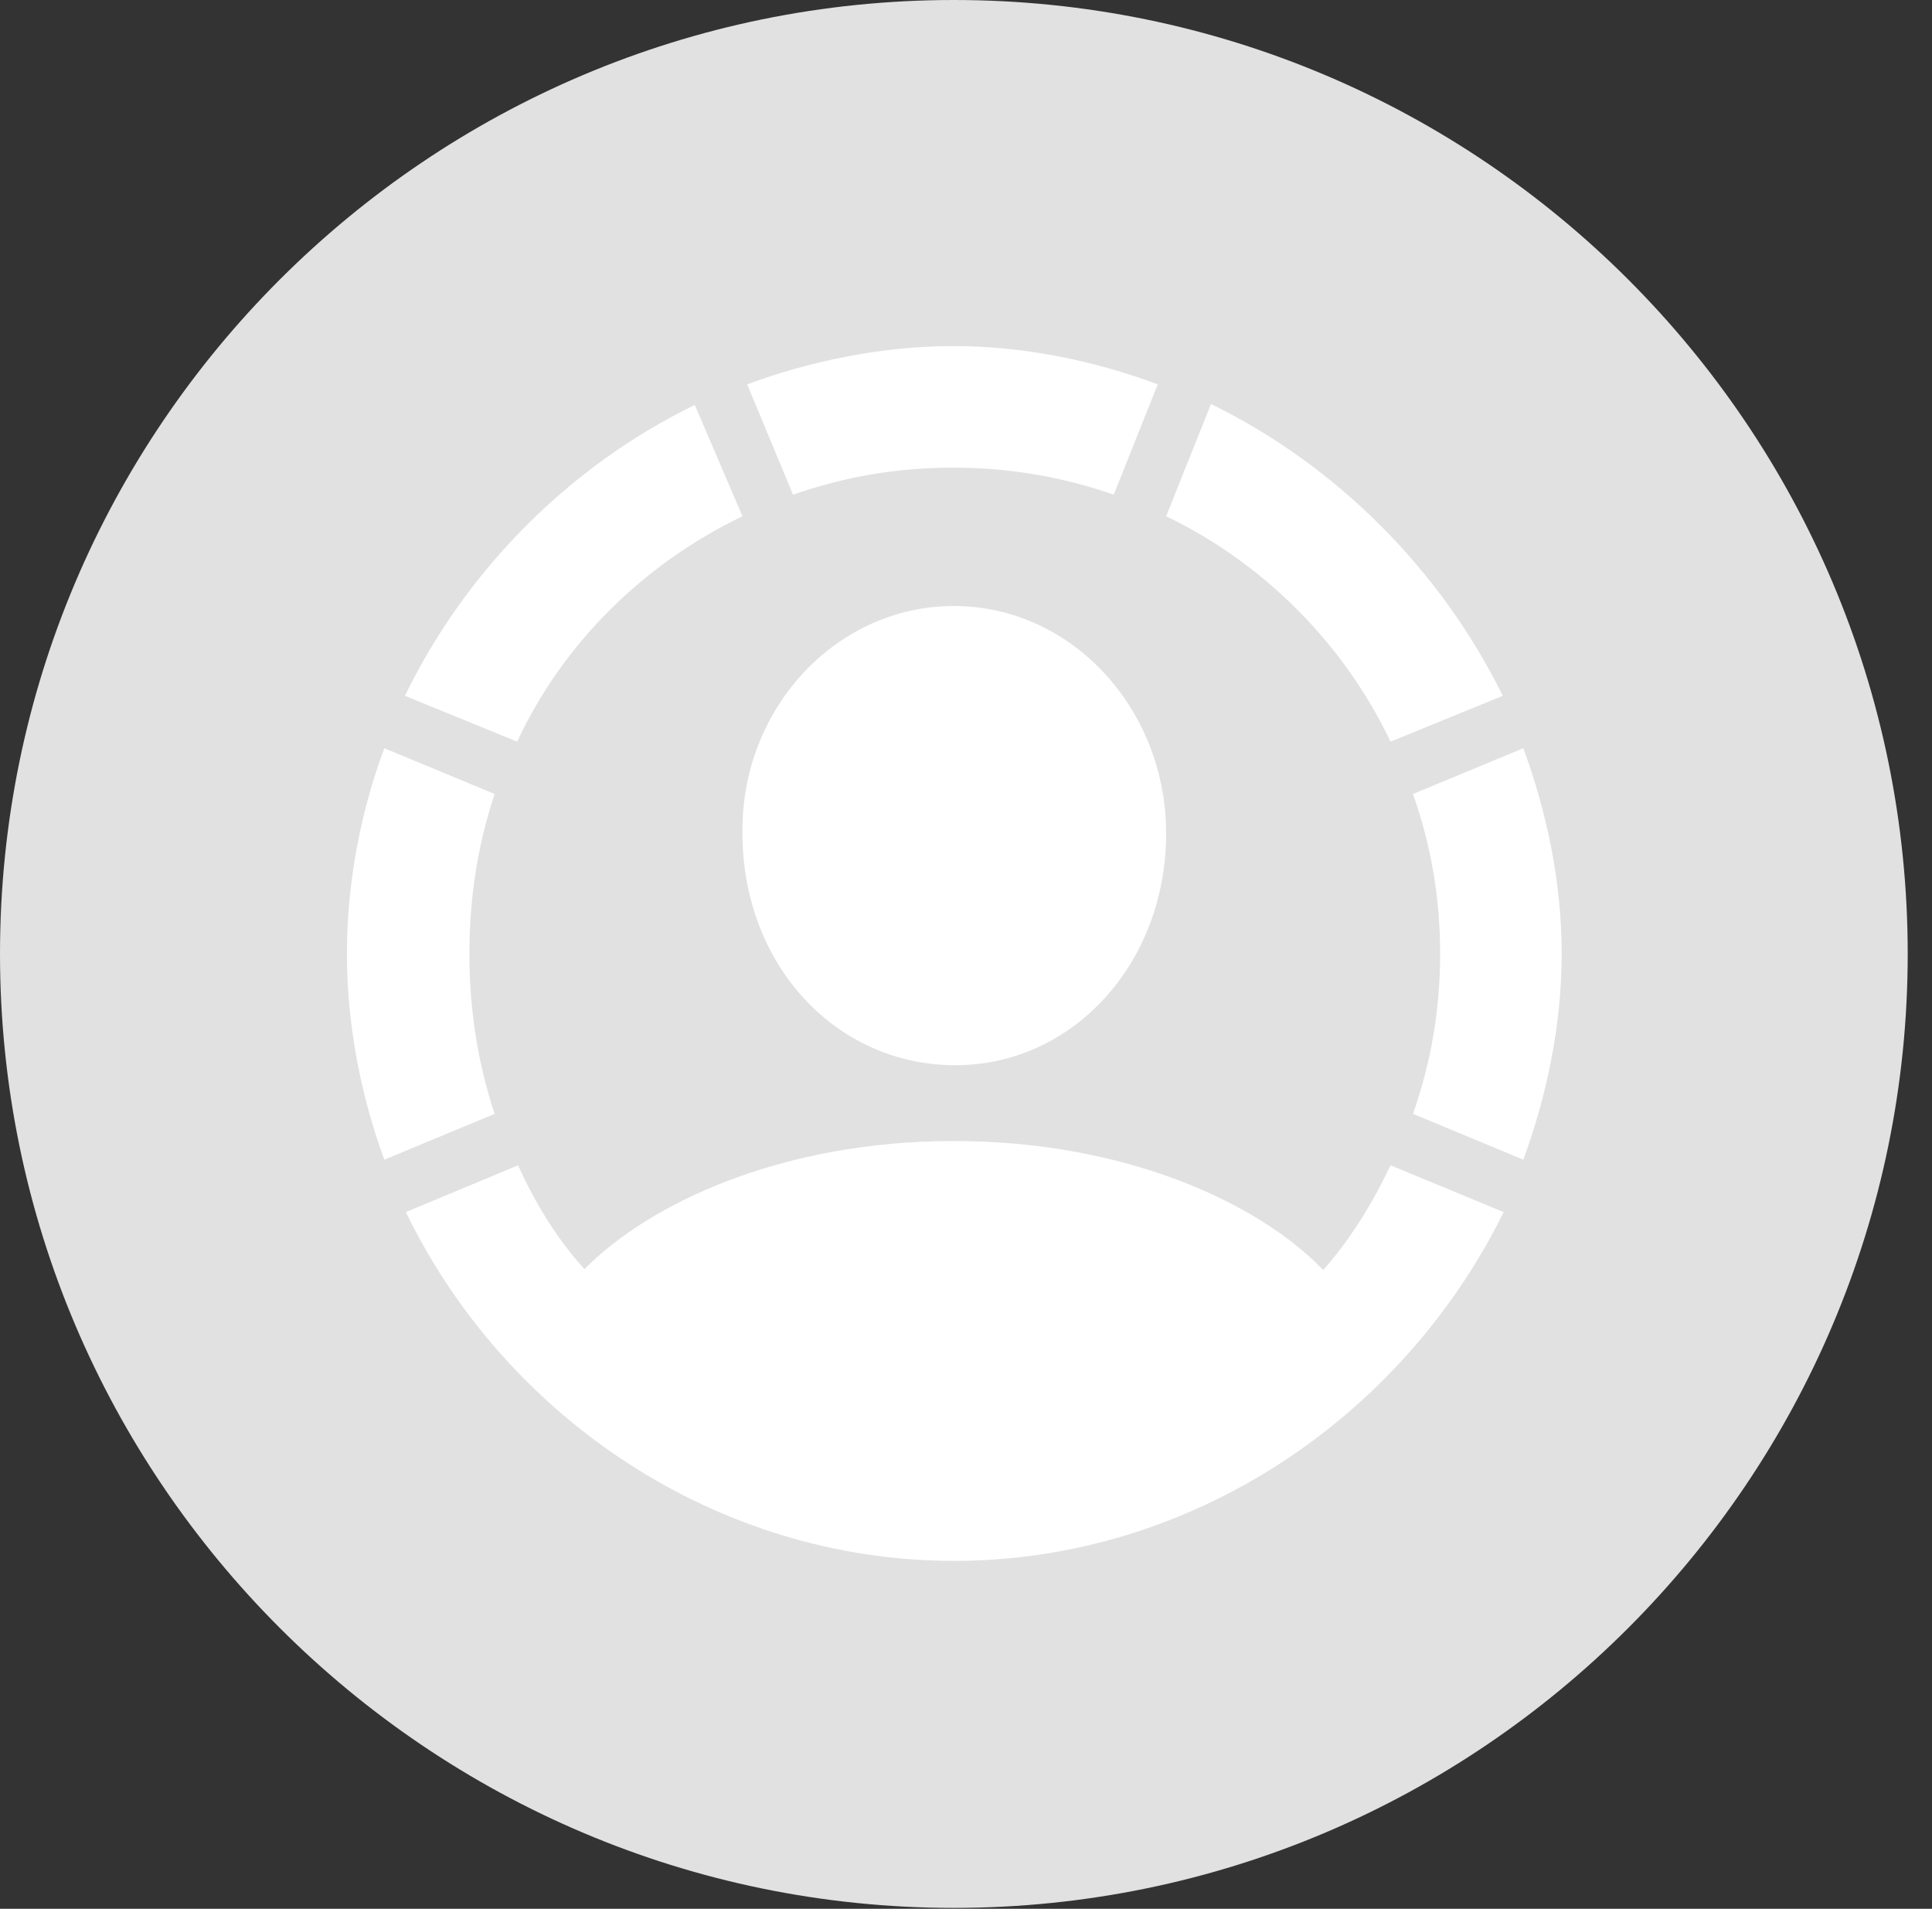 <?xml version="1.0" encoding="UTF-8"?>
<!--Generator: Apple Native CoreSVG 326-->
<!DOCTYPE svg
PUBLIC "-//W3C//DTD SVG 1.1//EN"
       "http://www.w3.org/Graphics/SVG/1.1/DTD/svg11.dtd">
<svg version="1.1" xmlns="http://www.w3.org/2000/svg" xmlns:xlink="http://www.w3.org/1999/xlink" viewBox="0 0 28.246 27.904">
 <rect x="0" y="0" width="28.246" height="27.904" fill="#333333" stroke="none"/>
 <g>
  <rect height="27.904" opacity="0" width="28.246" x="0" y="0"/>
  <path d="M13.945 27.891C21.643 27.891 27.891 21.629 27.891 13.945C27.891 6.248 21.643 0 13.945 0C6.262 0 0 6.248 0 13.945C0 21.629 6.262 27.891 13.945 27.891Z" fill="white" fill-opacity="0.85"/>
  <path d="M6.863 13.945C6.863 14.766 6.986 15.545 7.232 16.283L5.619 16.953C5.277 16.023 5.072 14.984 5.072 13.945C5.072 12.893 5.277 11.854 5.619 10.938L7.232 11.607C6.986 12.346 6.863 13.111 6.863 13.945ZM10.855 7.547C9.406 8.244 8.23 9.406 7.561 10.842L5.92 10.172C6.809 8.34 8.326 6.809 10.158 5.92ZM13.932 6.836C13.111 6.836 12.332 6.973 11.594 7.232L10.924 5.619C11.84 5.277 12.906 5.059 13.932 5.059C14.984 5.059 16.01 5.277 16.926 5.619L16.283 7.232C15.545 6.973 14.752 6.836 13.932 6.836ZM20.33 10.842C19.646 9.406 18.471 8.23 17.049 7.547L17.705 5.906C19.551 6.809 21.068 8.34 21.971 10.172ZM21.055 13.945C21.055 13.111 20.918 12.346 20.658 11.607L22.271 10.938C22.613 11.867 22.832 12.893 22.832 13.945C22.832 14.984 22.613 16.023 22.271 16.953L20.658 16.283C20.918 15.545 21.055 14.766 21.055 13.945ZM13.945 22.818C10.473 22.818 7.383 20.713 5.934 17.719L7.574 17.035C7.834 17.609 8.148 18.115 8.545 18.553C9.502 17.582 11.443 16.68 13.945 16.68C16.447 16.68 18.402 17.582 19.346 18.566C19.742 18.115 20.057 17.609 20.33 17.035L21.984 17.719C20.508 20.713 17.432 22.818 13.945 22.818ZM13.945 15.572C12.209 15.559 10.855 14.096 10.855 12.182C10.828 10.363 12.223 8.859 13.945 8.859C15.668 8.859 17.049 10.363 17.049 12.182C17.049 14.096 15.668 15.586 13.945 15.572Z" fill="white"/>
 </g>
</svg>
